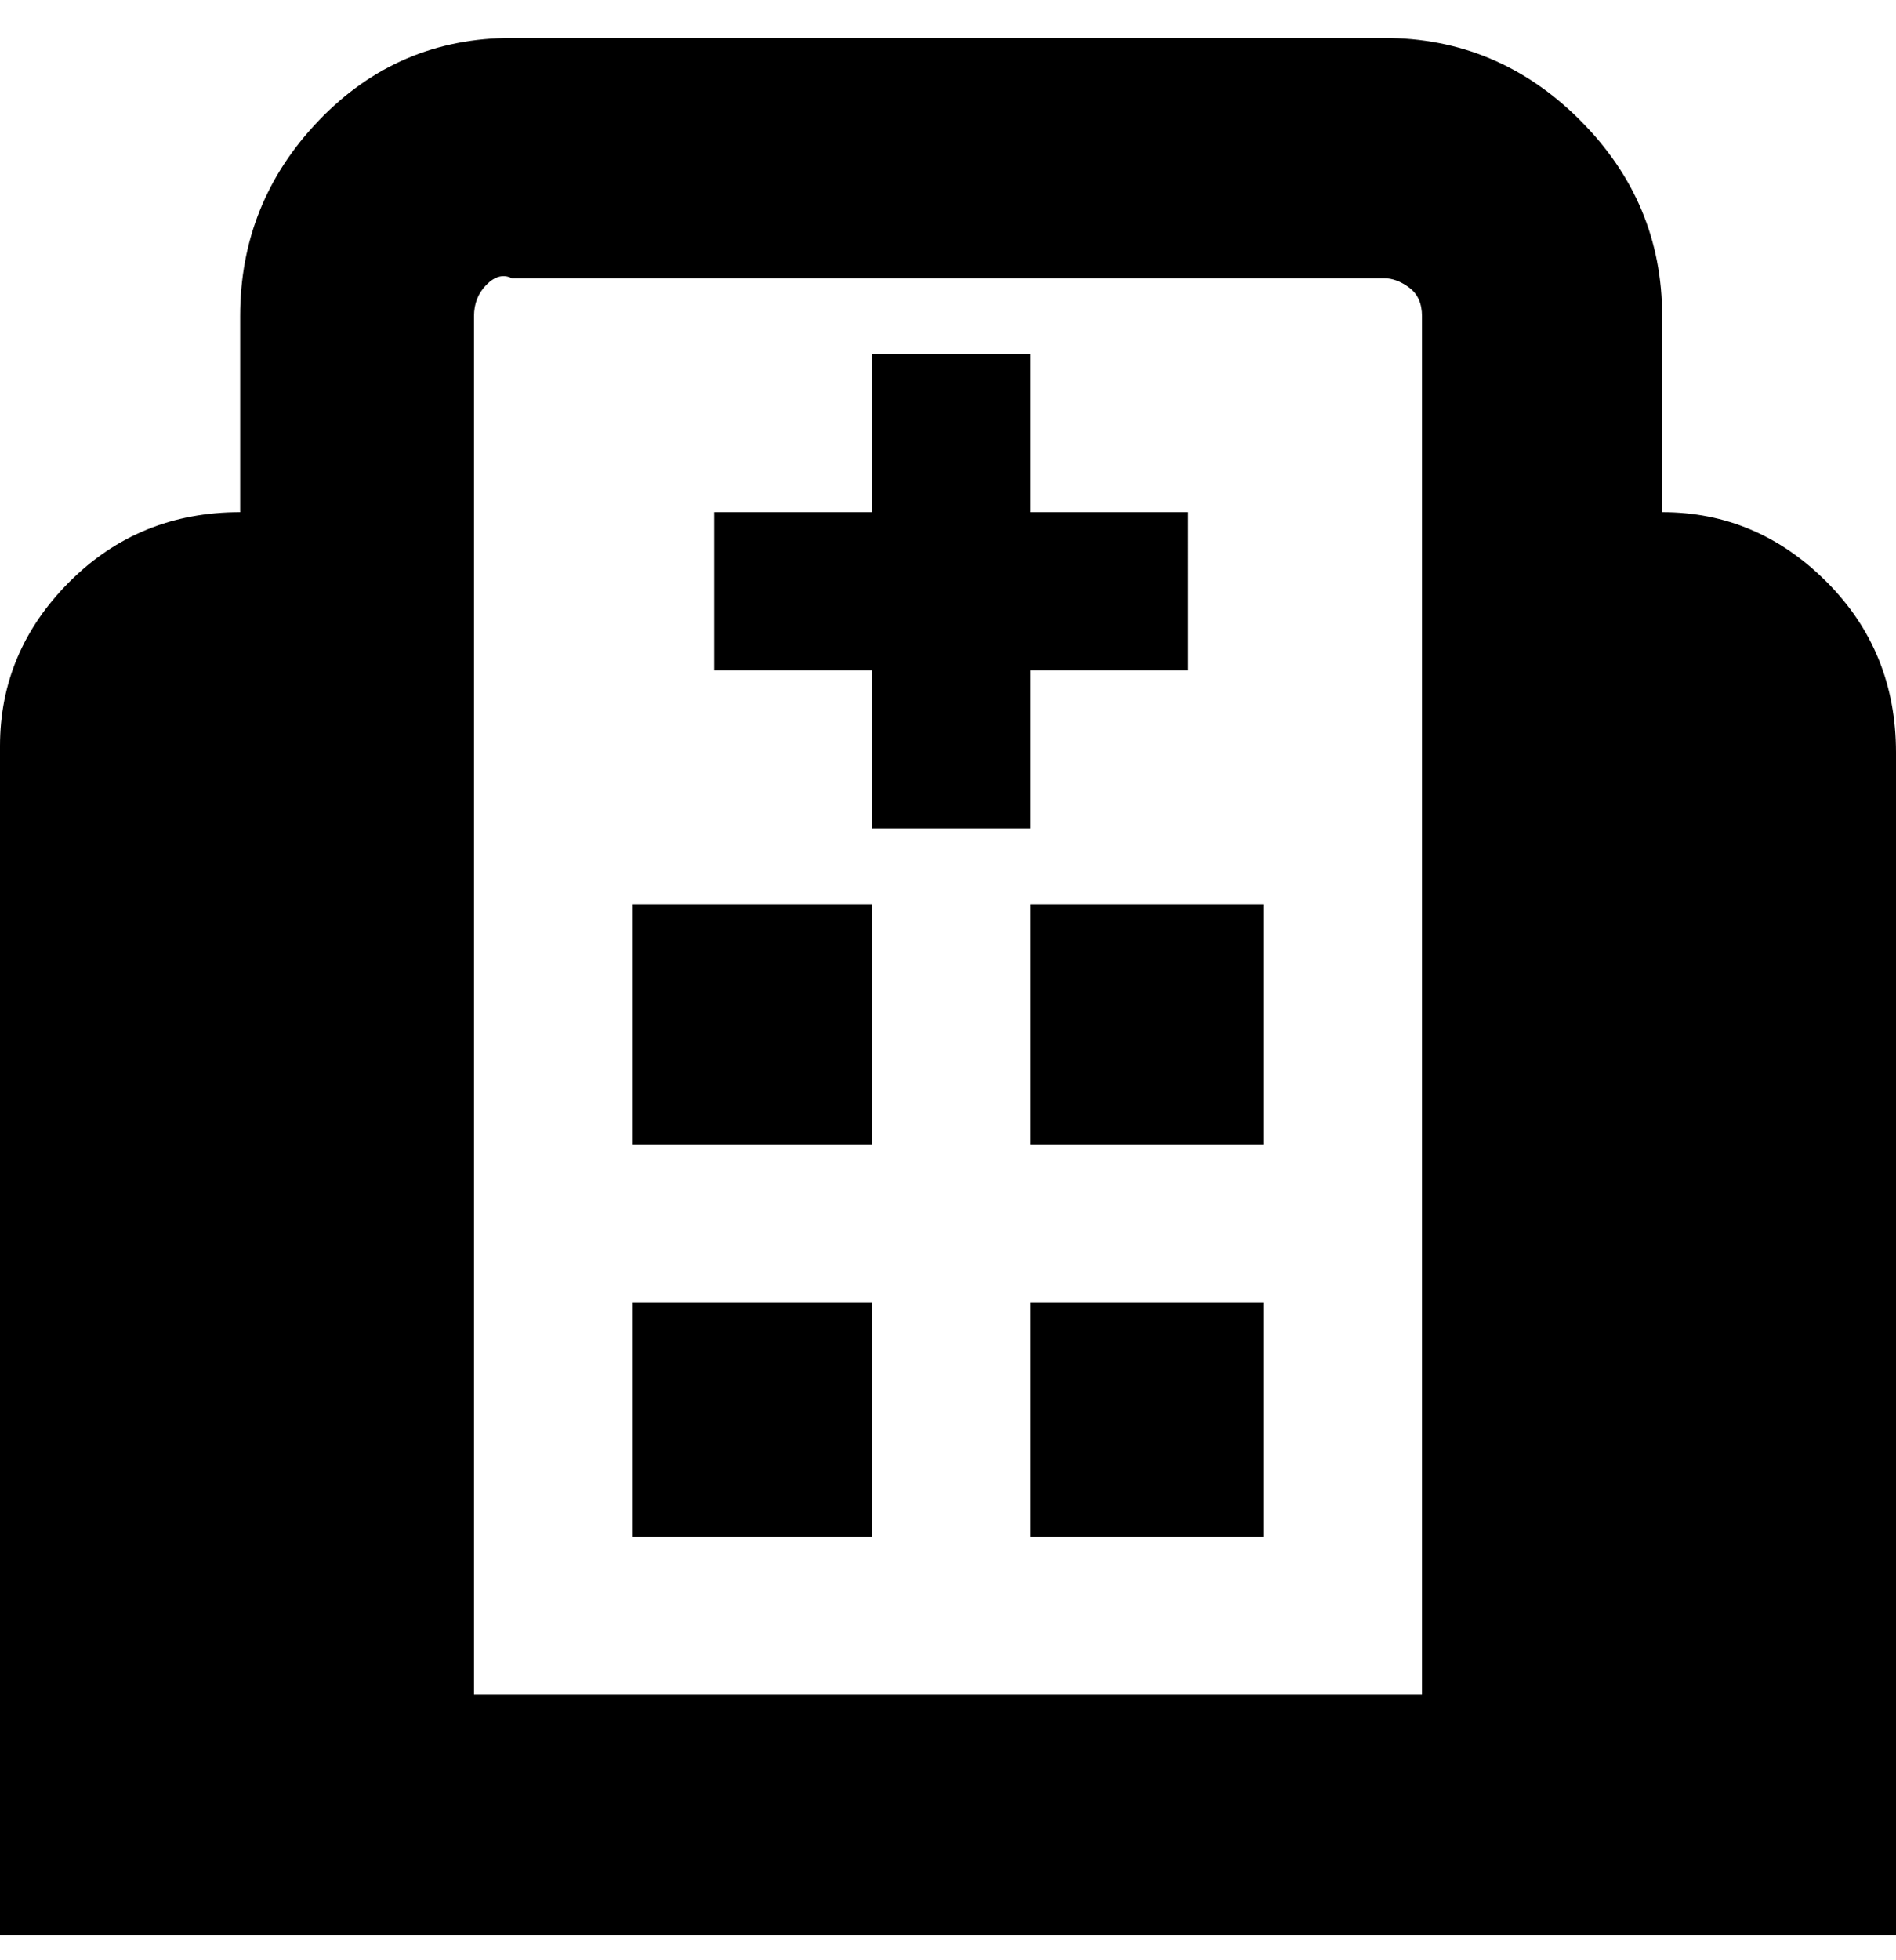 <svg viewBox="0 0 300 310" xmlns="http://www.w3.org/2000/svg"><path d="M100 206h38v37h-38v-37zm63-75v-25h25V81h-25V56h-25v25h-25v25h25v25h25zm-63 50h38v-38h-38v38zm63 62h37v-37h-37v37zm137-125v188H0V118q0-15 11-26t27-11V50q0-18 12.5-31T81 6h138q18 0 31 13t13 31v31q15 0 26 11t11 27v-1zm-75-68q0-3-2-4.5t-4-1.5H81q-2-1-4 1t-2 5v218h150V50zm-62 131h37v-38h-37v38z"/></svg>